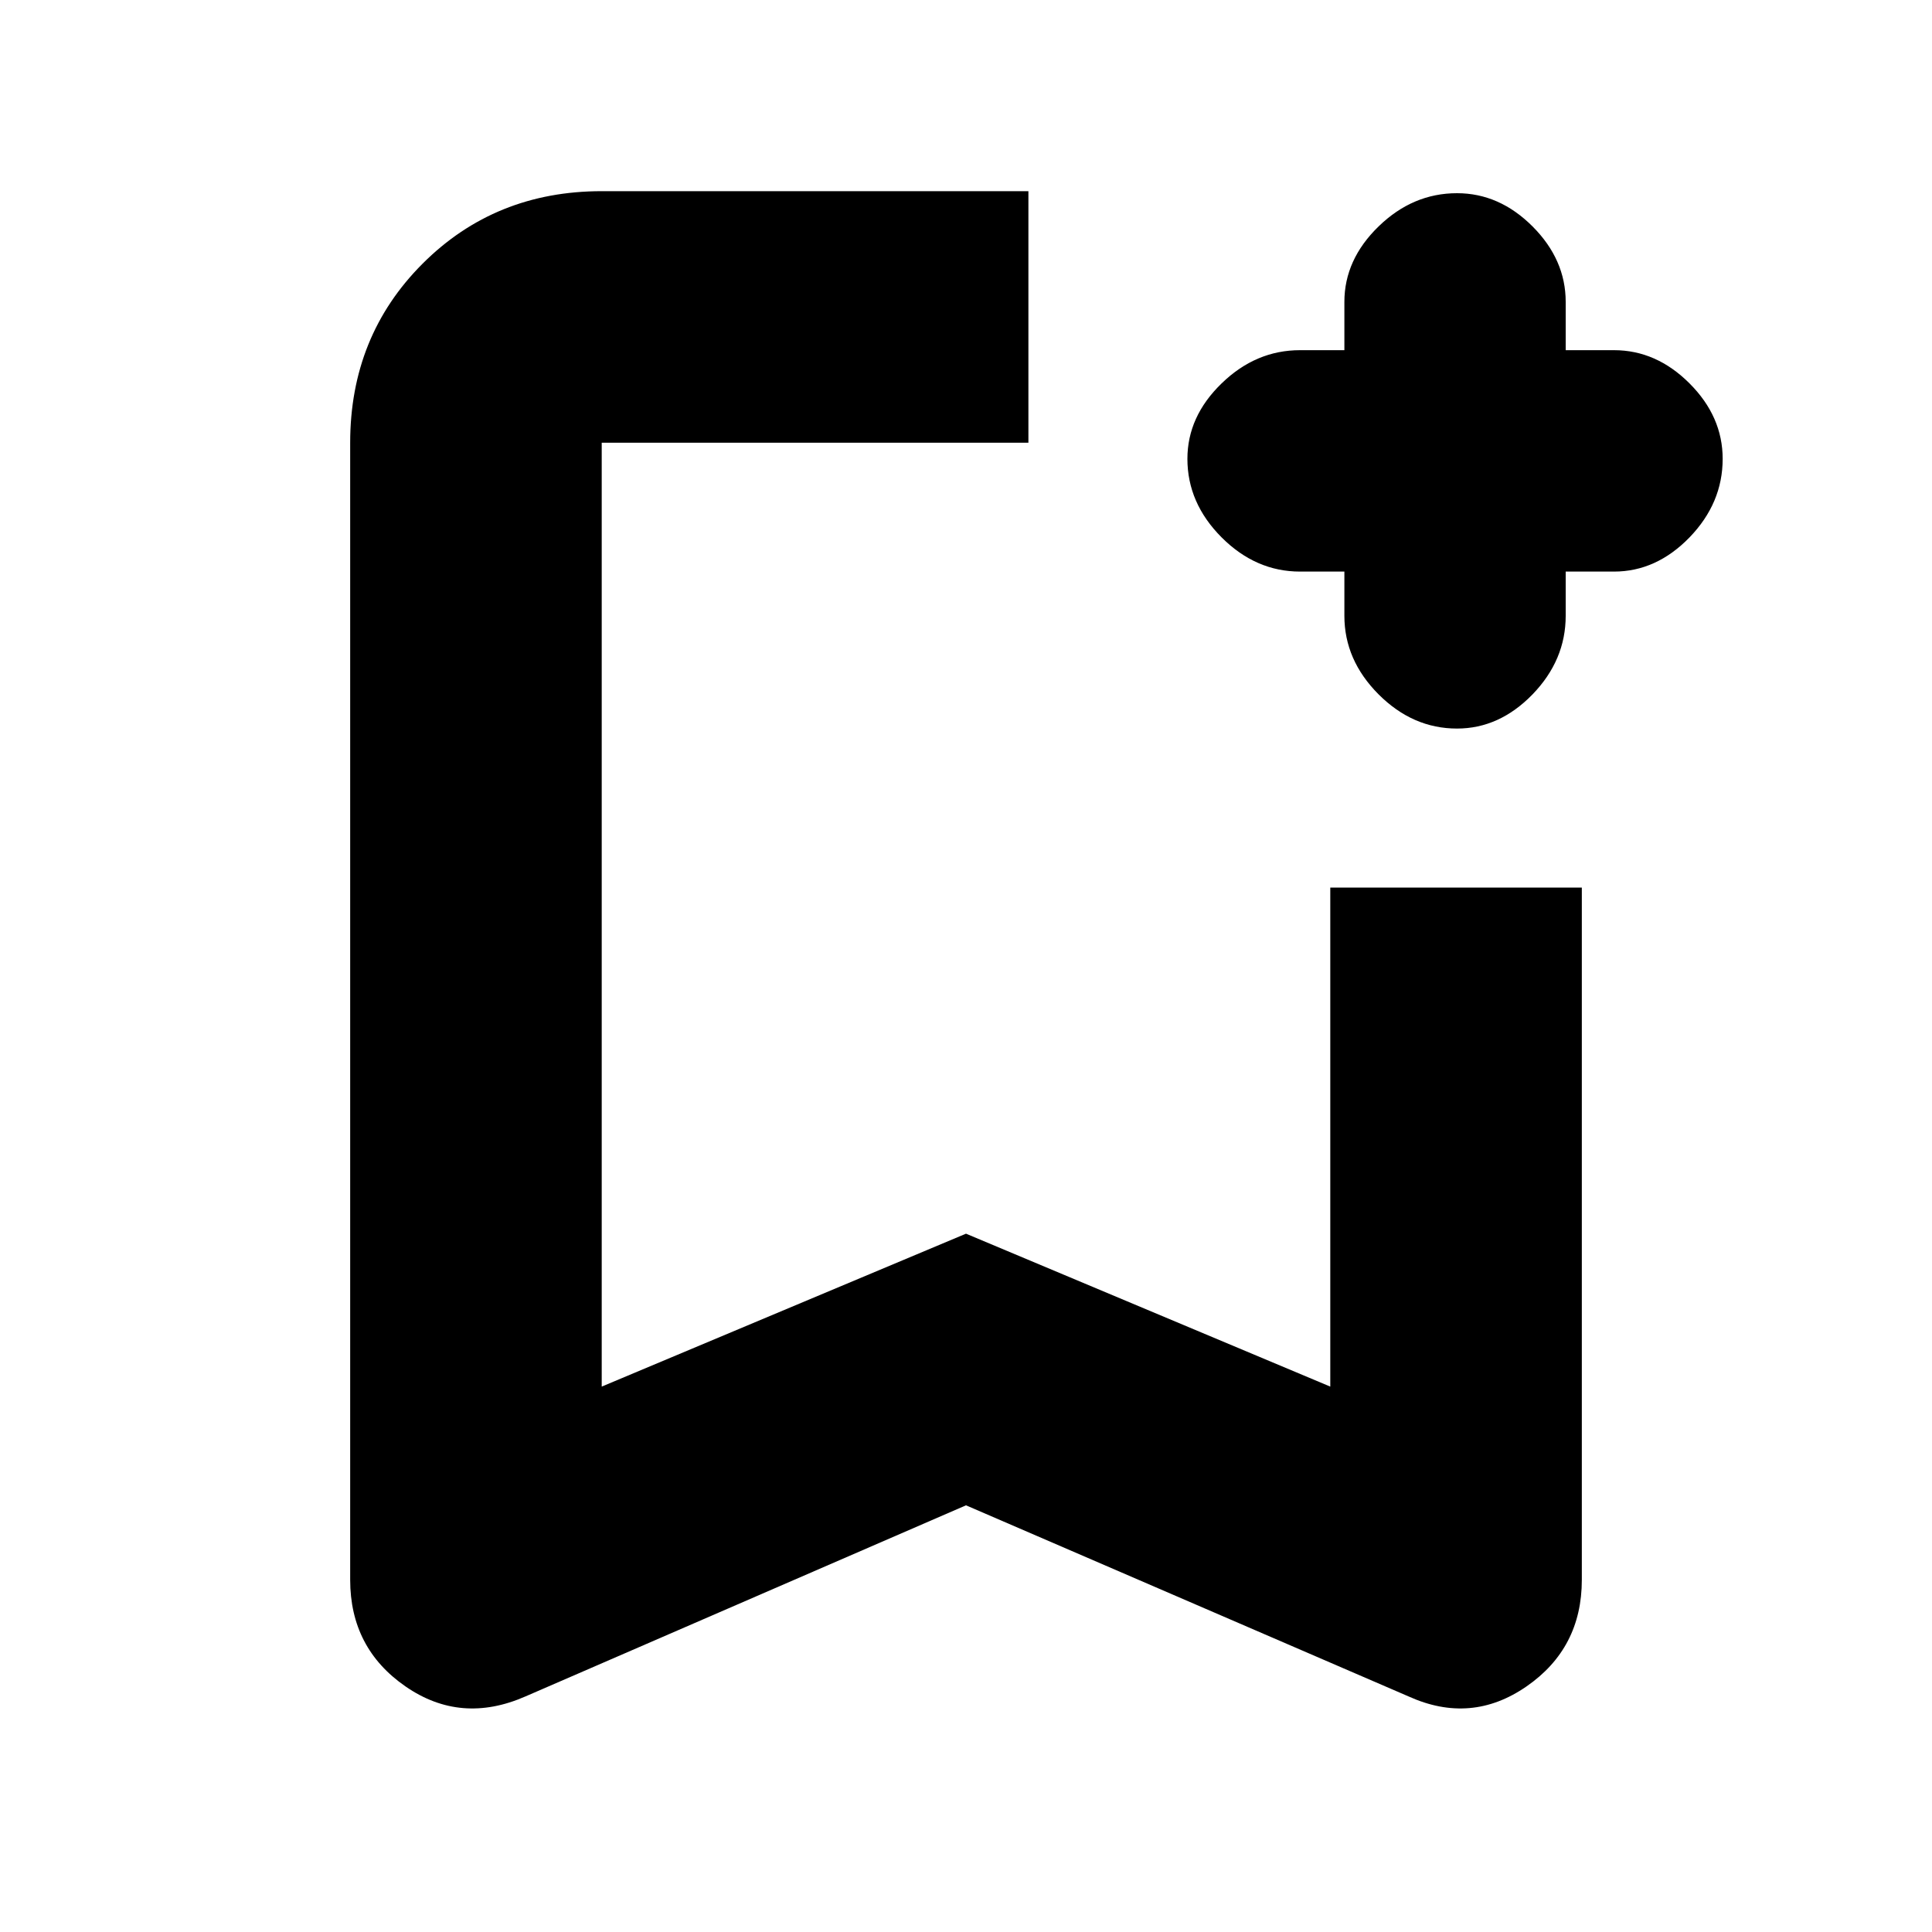 <svg xmlns="http://www.w3.org/2000/svg" height="20" width="20"><path d="M5.438 17.562q-.667.292-1.24-.104-.573-.396-.573-1.104V4.583q0-1.104.75-1.854t1.854-.75h4.417v2.604H6.229v9.771L10 12.771l3.771 1.583V9.188h2.604v7.166q0 .708-.573 1.104-.573.396-1.219.104L10 15.583Zm.791-12.979h4.417H10Zm8.854 2.959q-.458 0-.812-.354-.354-.355-.354-.813v-.458h-.459q-.458 0-.812-.354-.354-.355-.354-.813 0-.438.354-.781.354-.344.812-.344h.459v-.5q0-.437.354-.781.354-.344.812-.344.438 0 .782.344.343.344.343.781v.5h.5q.438 0 .782.344.343.343.343.781 0 .458-.343.813-.344.354-.782.354h-.5v.458q0 .458-.343.813-.344.354-.782.354Z"/></svg>